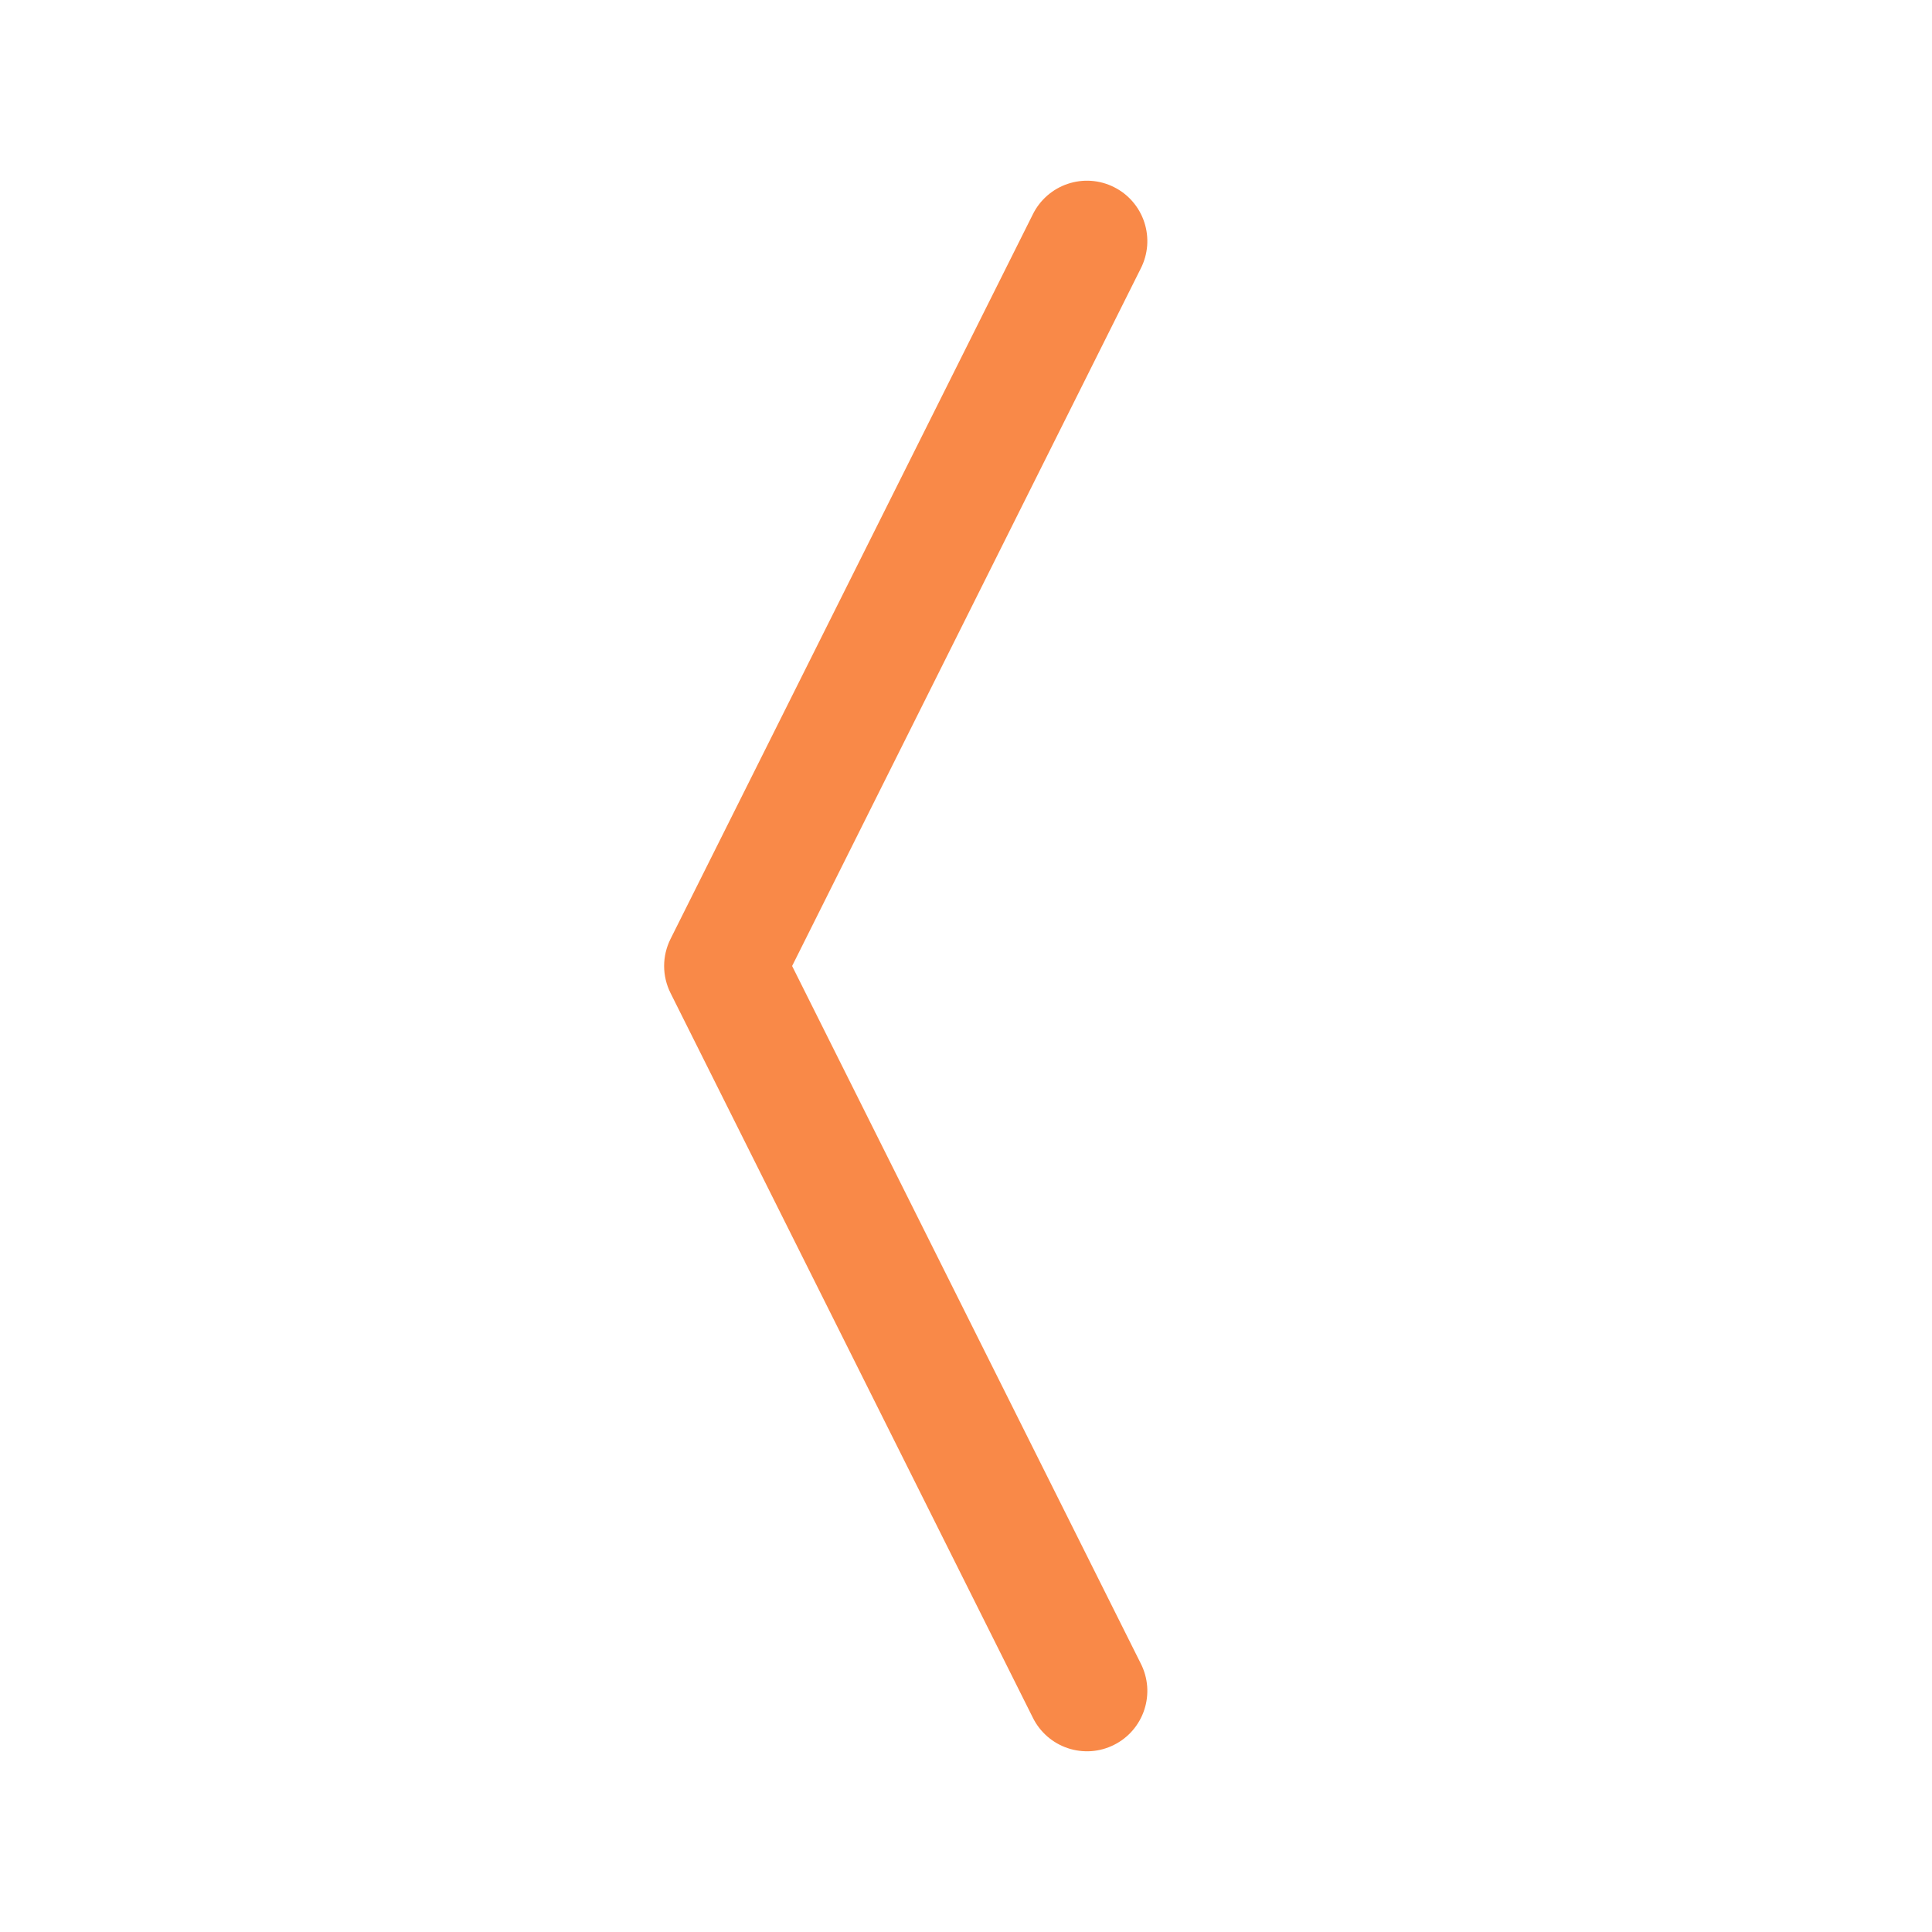 <svg width="48" height="48" viewBox="0 0 48 48" fill="none" xmlns="http://www.w3.org/2000/svg">
<path fill-rule="evenodd" clip-rule="evenodd" d="M16.659 24.672C16.555 24.463 16.5 24.233 16.5 24C16.5 23.767 16.555 23.537 16.659 23.328L25.659 5.328C25.746 5.15 25.868 4.992 26.017 4.861C26.166 4.731 26.339 4.631 26.527 4.568C26.714 4.505 26.913 4.479 27.11 4.493C27.308 4.507 27.5 4.56 27.677 4.649C27.854 4.737 28.012 4.86 28.141 5.01C28.27 5.16 28.369 5.334 28.43 5.522C28.492 5.71 28.516 5.909 28.501 6.106C28.485 6.303 28.431 6.496 28.341 6.672L19.68 24L28.341 41.328C28.431 41.504 28.485 41.697 28.501 41.894C28.516 42.091 28.492 42.29 28.43 42.478C28.369 42.666 28.27 42.84 28.141 42.99C28.012 43.14 27.854 43.263 27.677 43.351C27.5 43.44 27.308 43.493 27.11 43.507C26.913 43.52 26.714 43.495 26.527 43.432C26.339 43.369 26.166 43.269 26.017 43.139C25.868 43.008 25.746 42.85 25.659 42.672L16.659 24.672Z" fill="#F98948"/>
</svg>
